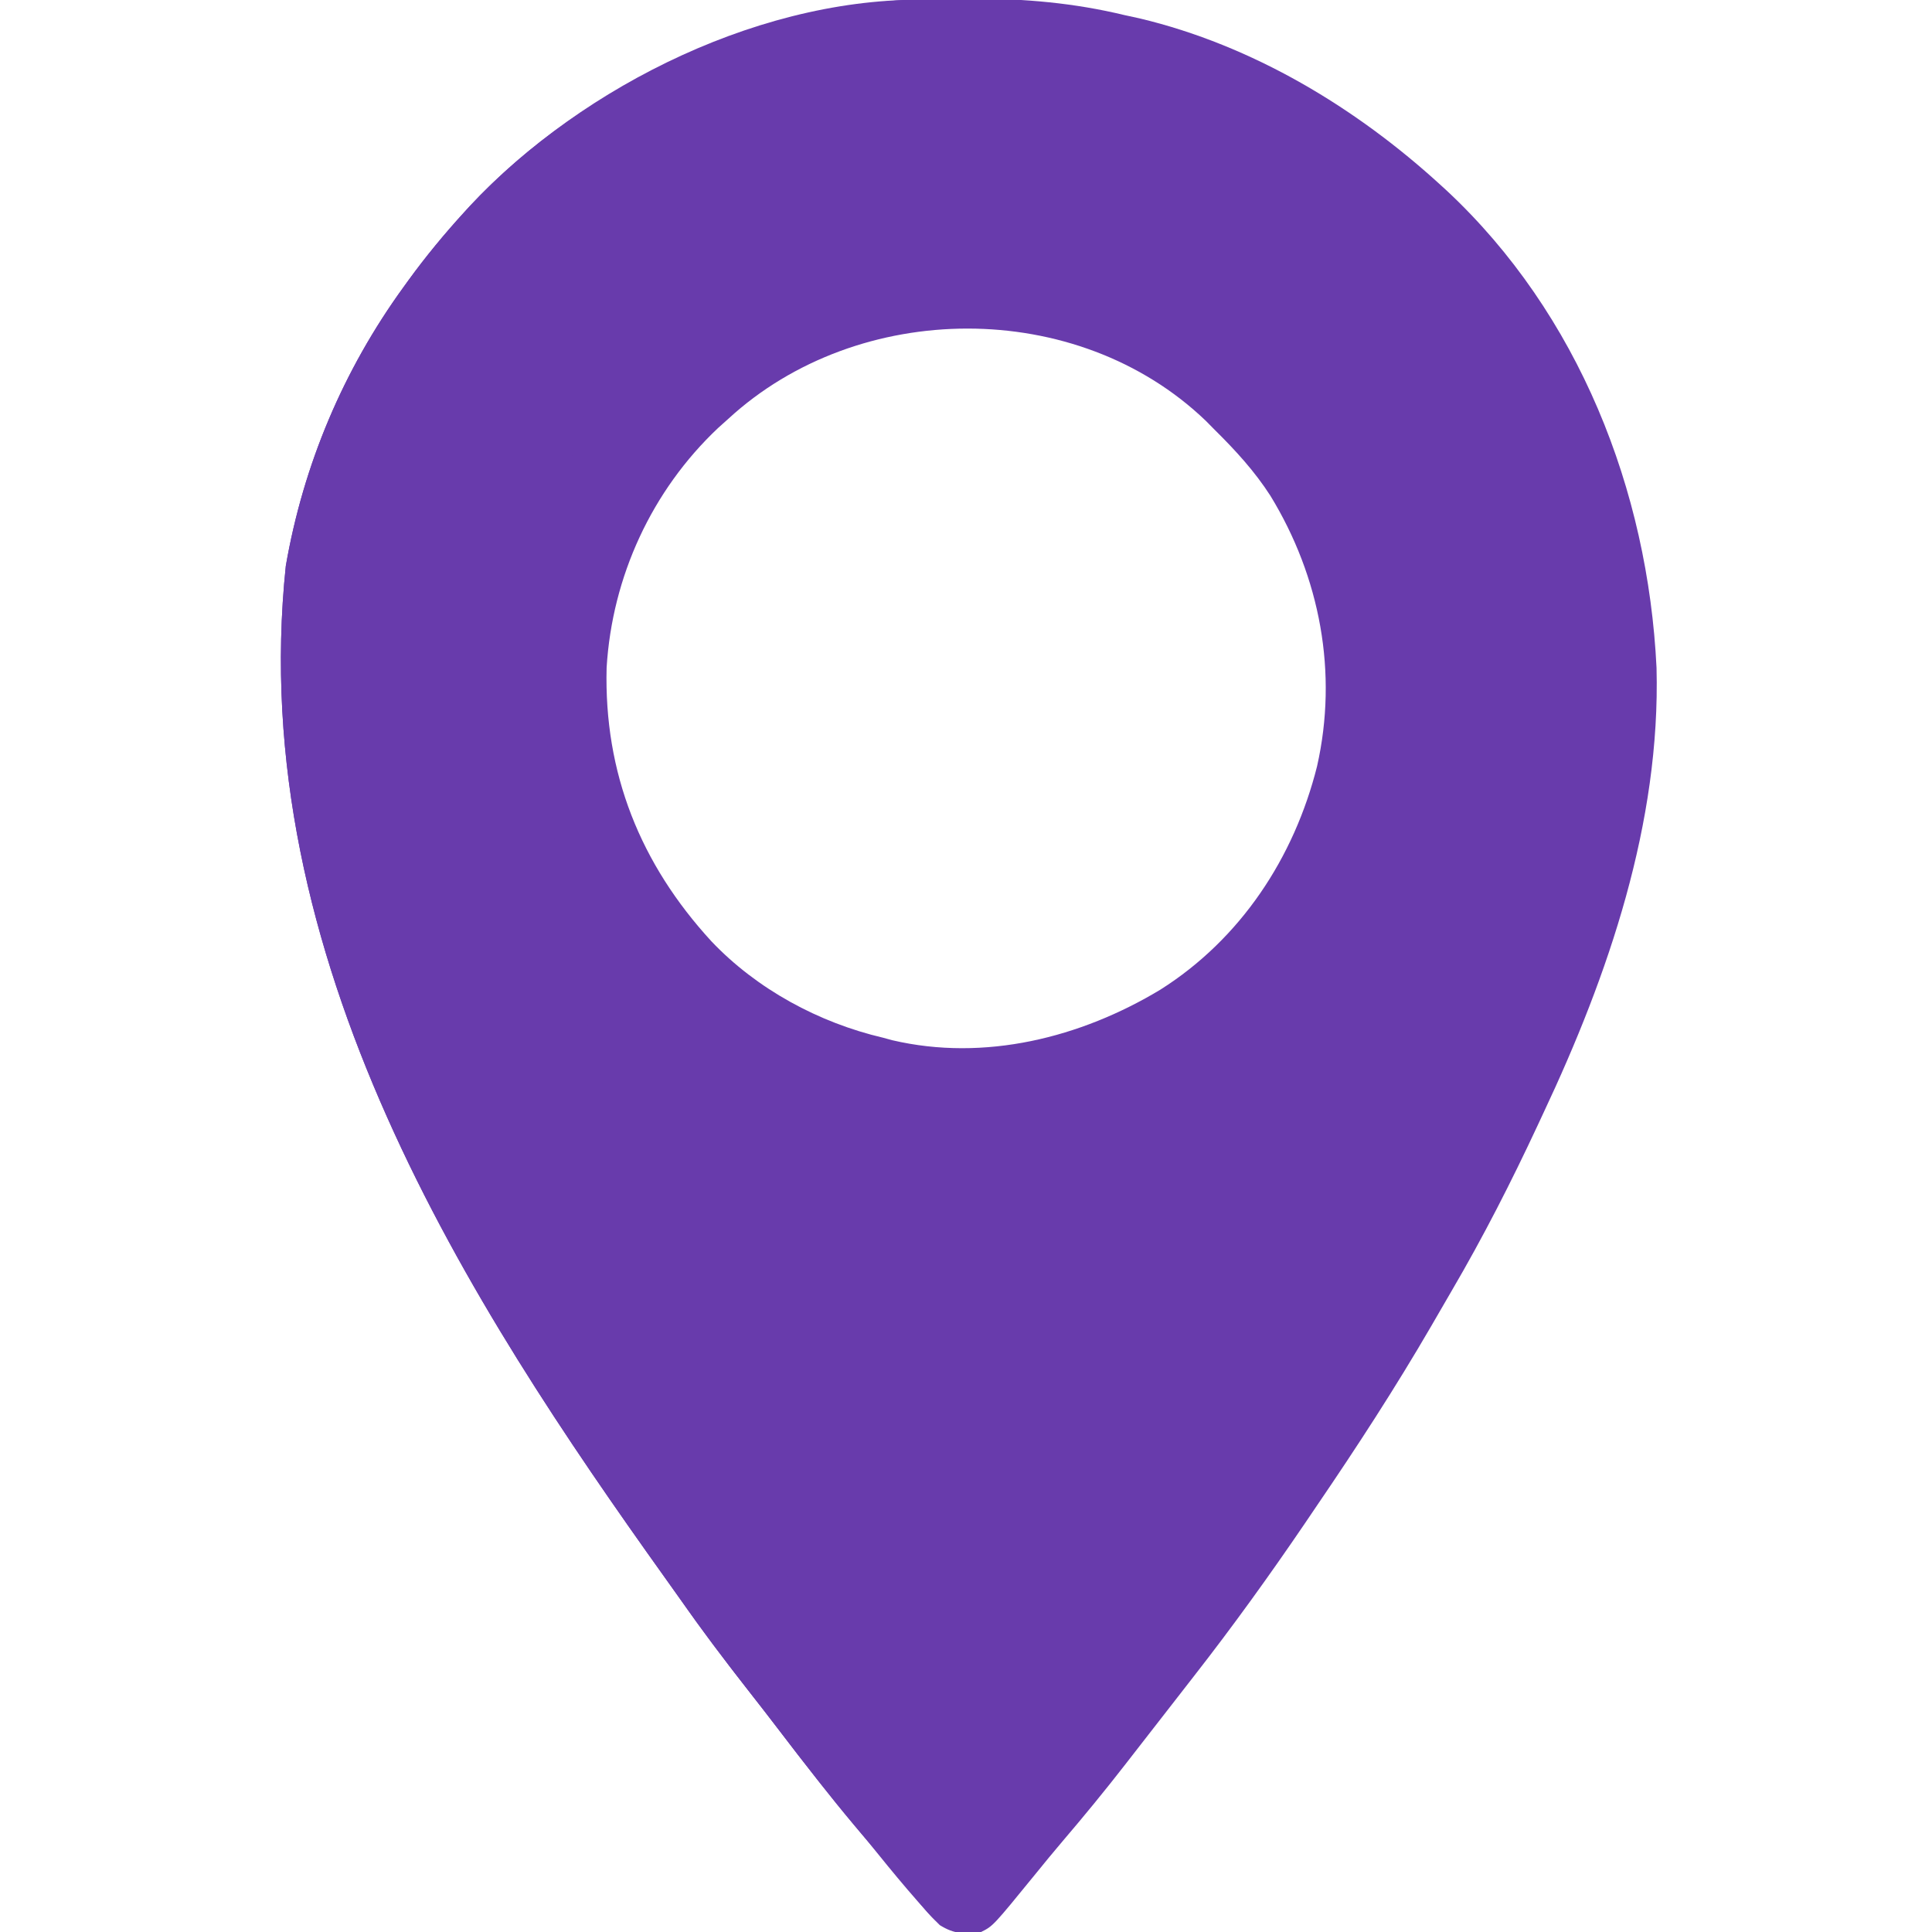 <?xml version="1.0" encoding="UTF-8"?>
<svg version="1.1" xmlns="http://www.w3.org/2000/svg" width="512" height="512">
<path d="M0 0 C0.835 -0 1.67 -0 2.531 -0 C16.25 0.028 29.253 1.15 42.625 4.375 C43.963 4.668 45.302 4.959 46.641 5.25 C76.555 12.379 103.978 28.874 126.5 49.5 C127.011 49.966 127.522 50.433 128.049 50.913 C162.983 83.554 181.35 130.255 183.625 177.375 C184.69 218.427 170.916 258.684 153.625 295.375 C153.144 296.408 152.663 297.441 152.167 298.505 C145.172 313.502 137.732 328.111 129.37 342.393 C127.528 345.541 125.706 348.7 123.883 351.859 C114.421 368.146 104.231 383.818 93.625 399.375 C92.583 400.914 91.541 402.453 90.5 403.992 C81.098 417.832 71.311 431.412 61.012 444.598 C59.431 446.624 57.856 448.653 56.281 450.684 C53.296 454.53 50.305 458.372 47.311 462.212 C45.762 464.199 44.217 466.189 42.672 468.18 C37.352 475.016 31.88 481.691 26.254 488.277 C23.77 491.19 21.349 494.151 18.938 497.125 C7.799 510.788 7.799 510.788 4.625 512.375 C-0.028 512.84 -2.303 513.037 -6.312 510.562 C-9.799 507.215 -12.751 503.36 -15.762 499.59 C-18.655 495.99 -21.704 492.533 -24.75 489.062 C-30.891 482.031 -36.688 474.777 -42.375 467.375 C-43.57 465.824 -43.57 465.824 -44.789 464.242 C-45.992 462.678 -47.195 461.115 -48.395 459.548 C-50.833 456.368 -53.289 453.203 -55.762 450.051 C-62.421 441.555 -68.932 433.003 -75.121 424.159 C-76.435 422.29 -77.763 420.431 -79.094 418.574 C-130.849 346.162 -190.539 254.247 -179.633 150.348 C-174.976 123.492 -164.373 98.396 -148.375 76.375 C-147.973 75.818 -147.571 75.26 -147.157 74.686 C-142.527 68.319 -137.564 62.309 -132.25 56.5 C-131.784 55.989 -131.317 55.477 -130.836 54.951 C-104.741 27.026 -68.643 9.241 -31.375 2.375 C-30.455 2.197 -29.534 2.019 -28.586 1.835 C-19.049 0.157 -9.653 -0.021 0 0 Z M-62.375 111.375 C-63.264 112.173 -64.154 112.971 -65.07 113.793 C-82.624 130.344 -93.146 153.175 -94.613 177.293 C-95.344 205.227 -85.699 229.305 -66.827 249.847 C-54.77 262.54 -38.383 271.395 -21.375 275.375 C-20.562 275.597 -19.748 275.818 -18.91 276.047 C5.569 281.77 31.013 275.375 52.105 262.664 C73.413 249.205 87.583 227.675 93.66 203.438 C99.252 178.664 94.473 153.316 81.292 131.751 C77.117 125.267 72.095 119.782 66.625 114.375 C65.823 113.563 65.021 112.751 64.195 111.914 C30.079 79.14 -27.906 79.633 -62.375 111.375 Z " fill="#683bac" transform="translate(255.375,-0.375)"/>
<path d="M0 0 C-3.345 1.811 -6.765 2.944 -10.375 4.125 C-44.827 16.109 -66.228 47.782 -81.631 79.129 C-89.81 96.279 -95.232 114.275 -99.25 132.812 C-99.401 133.504 -99.552 134.195 -99.708 134.906 C-102.878 150.388 -103.372 165.626 -103.312 181.375 C-103.308 182.975 -103.308 182.975 -103.304 184.608 C-102.976 267.167 -70.356 348.649 -37 423 C-36.585 423.929 -36.17 424.859 -35.742 425.816 C-22.641 455.071 -8.621 484.005 7 512 C2.059 511.252 -0.072 509.325 -3.25 505.625 C-3.731 505.082 -4.212 504.539 -4.708 503.979 C-8.41 499.769 -11.989 495.457 -15.504 491.09 C-17.391 488.754 -19.293 486.436 -21.215 484.129 C-28.248 475.674 -35.068 467.096 -41.707 458.328 C-44.562 454.561 -47.467 450.834 -50.383 447.115 C-56.373 439.471 -62.178 431.74 -67.746 423.784 C-69.06 421.915 -70.388 420.056 -71.719 418.199 C-123.474 345.787 -183.164 253.872 -172.258 149.973 C-167.601 123.117 -156.998 98.021 -141 76 C-140.598 75.443 -140.196 74.885 -139.782 74.311 C-135.152 67.944 -130.189 61.934 -124.875 56.125 C-124.409 55.614 -123.942 55.102 -123.461 54.576 C-93.376 22.38 -44.677 -1.612 0 0 Z " fill="#683bac" transform="translate(248,0)"/>
</svg>
